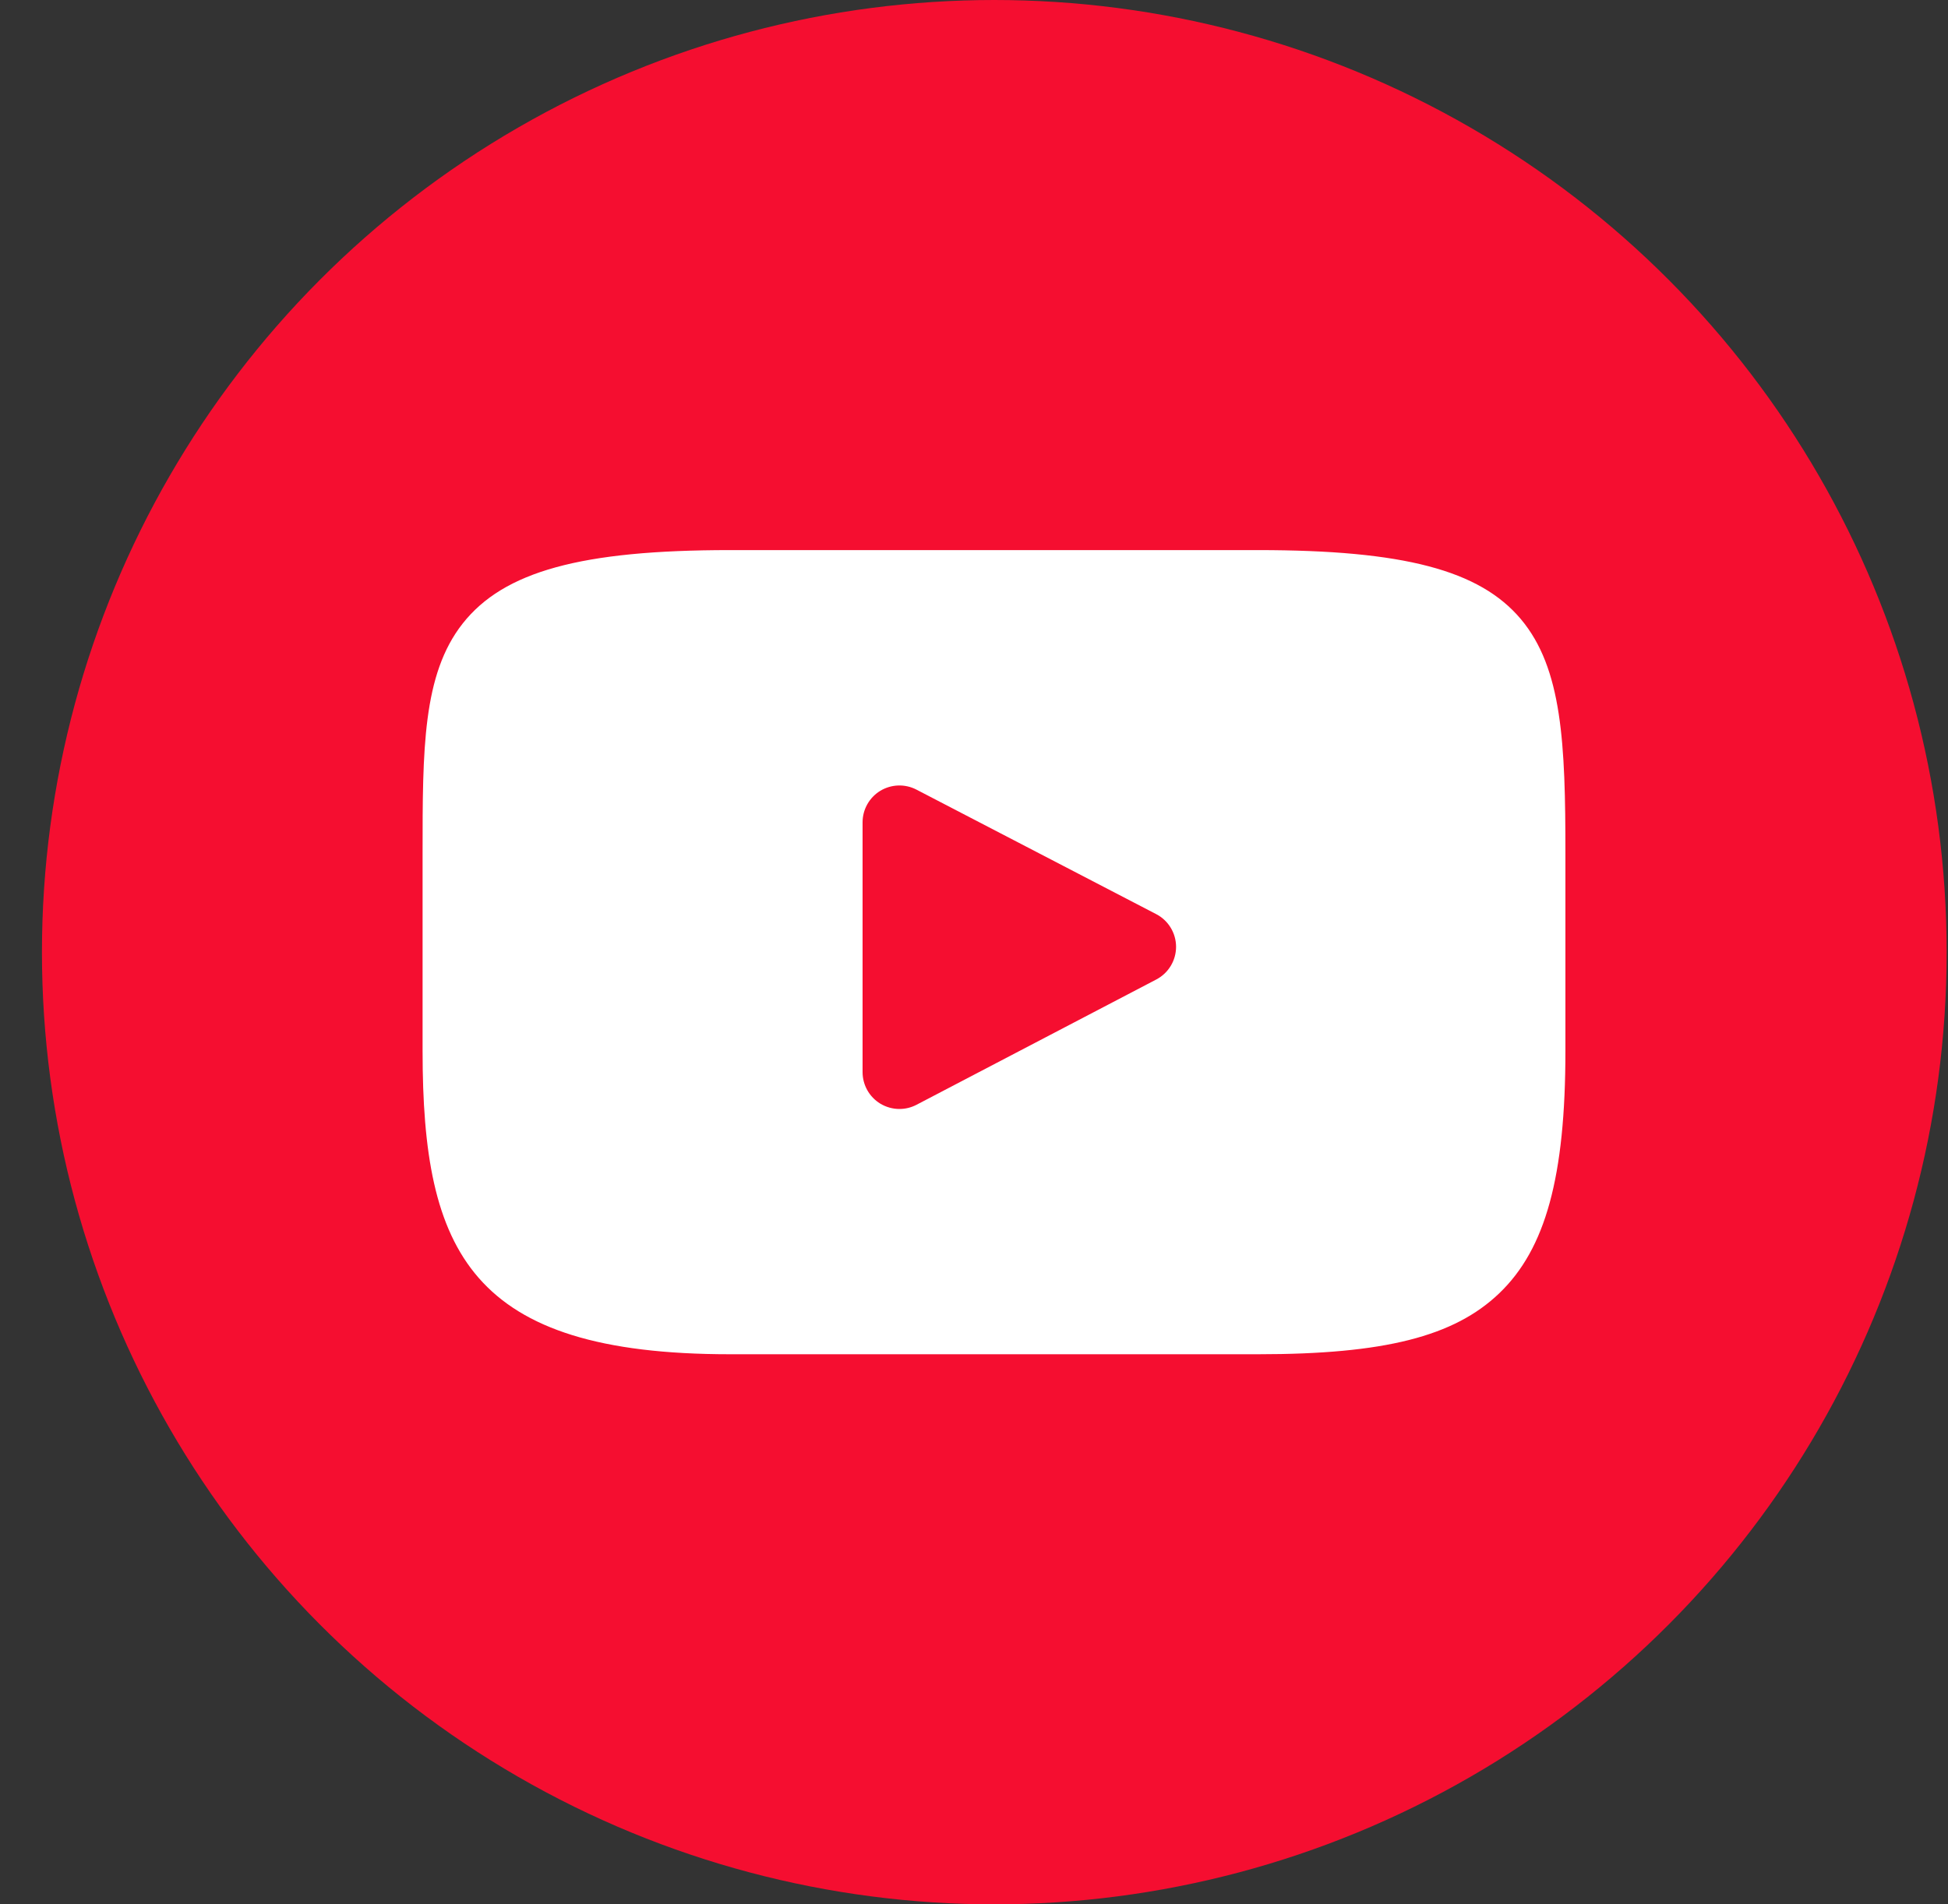 <svg width="45" height="44" viewBox="0 0 45 44" fill="none" xmlns="http://www.w3.org/2000/svg">
<rect x="0" y="0" width="45" height="44" fill="#333333" stroke="none"/>
<circle cx="22.969" cy="22" r="22" fill="#F50E30"/>
<g clip-path="url(#clip0_9_629)">
<path d="M35.133 14.305C34.18 13.172 32.42 12.71 29.06 12.71H16.863C13.426 12.71 11.637 13.202 10.687 14.408C9.762 15.584 9.762 17.317 9.762 19.715V24.285C9.762 28.931 10.86 31.29 16.863 31.29H29.06C31.974 31.29 33.589 30.882 34.633 29.882C35.705 28.857 36.162 27.183 36.162 24.285V19.715C36.162 17.186 36.09 15.443 35.133 14.305ZM26.711 22.631L21.172 25.526C21.048 25.591 20.913 25.623 20.777 25.623C20.624 25.623 20.471 25.581 20.336 25.5C20.081 25.345 19.926 25.069 19.926 24.771V19C19.926 18.703 20.081 18.427 20.335 18.272C20.59 18.118 20.906 18.107 21.17 18.244L26.709 21.121C26.99 21.267 27.167 21.558 27.168 21.875C27.168 22.193 26.992 22.484 26.711 22.631Z" fill="white"/>
</g>
<defs>
<clipPath id="clip0_9_629">
<rect width="26.4" height="26.4" fill="white" transform="translate(9.762 8.8)"/>
</clipPath>
</defs>
</svg>
